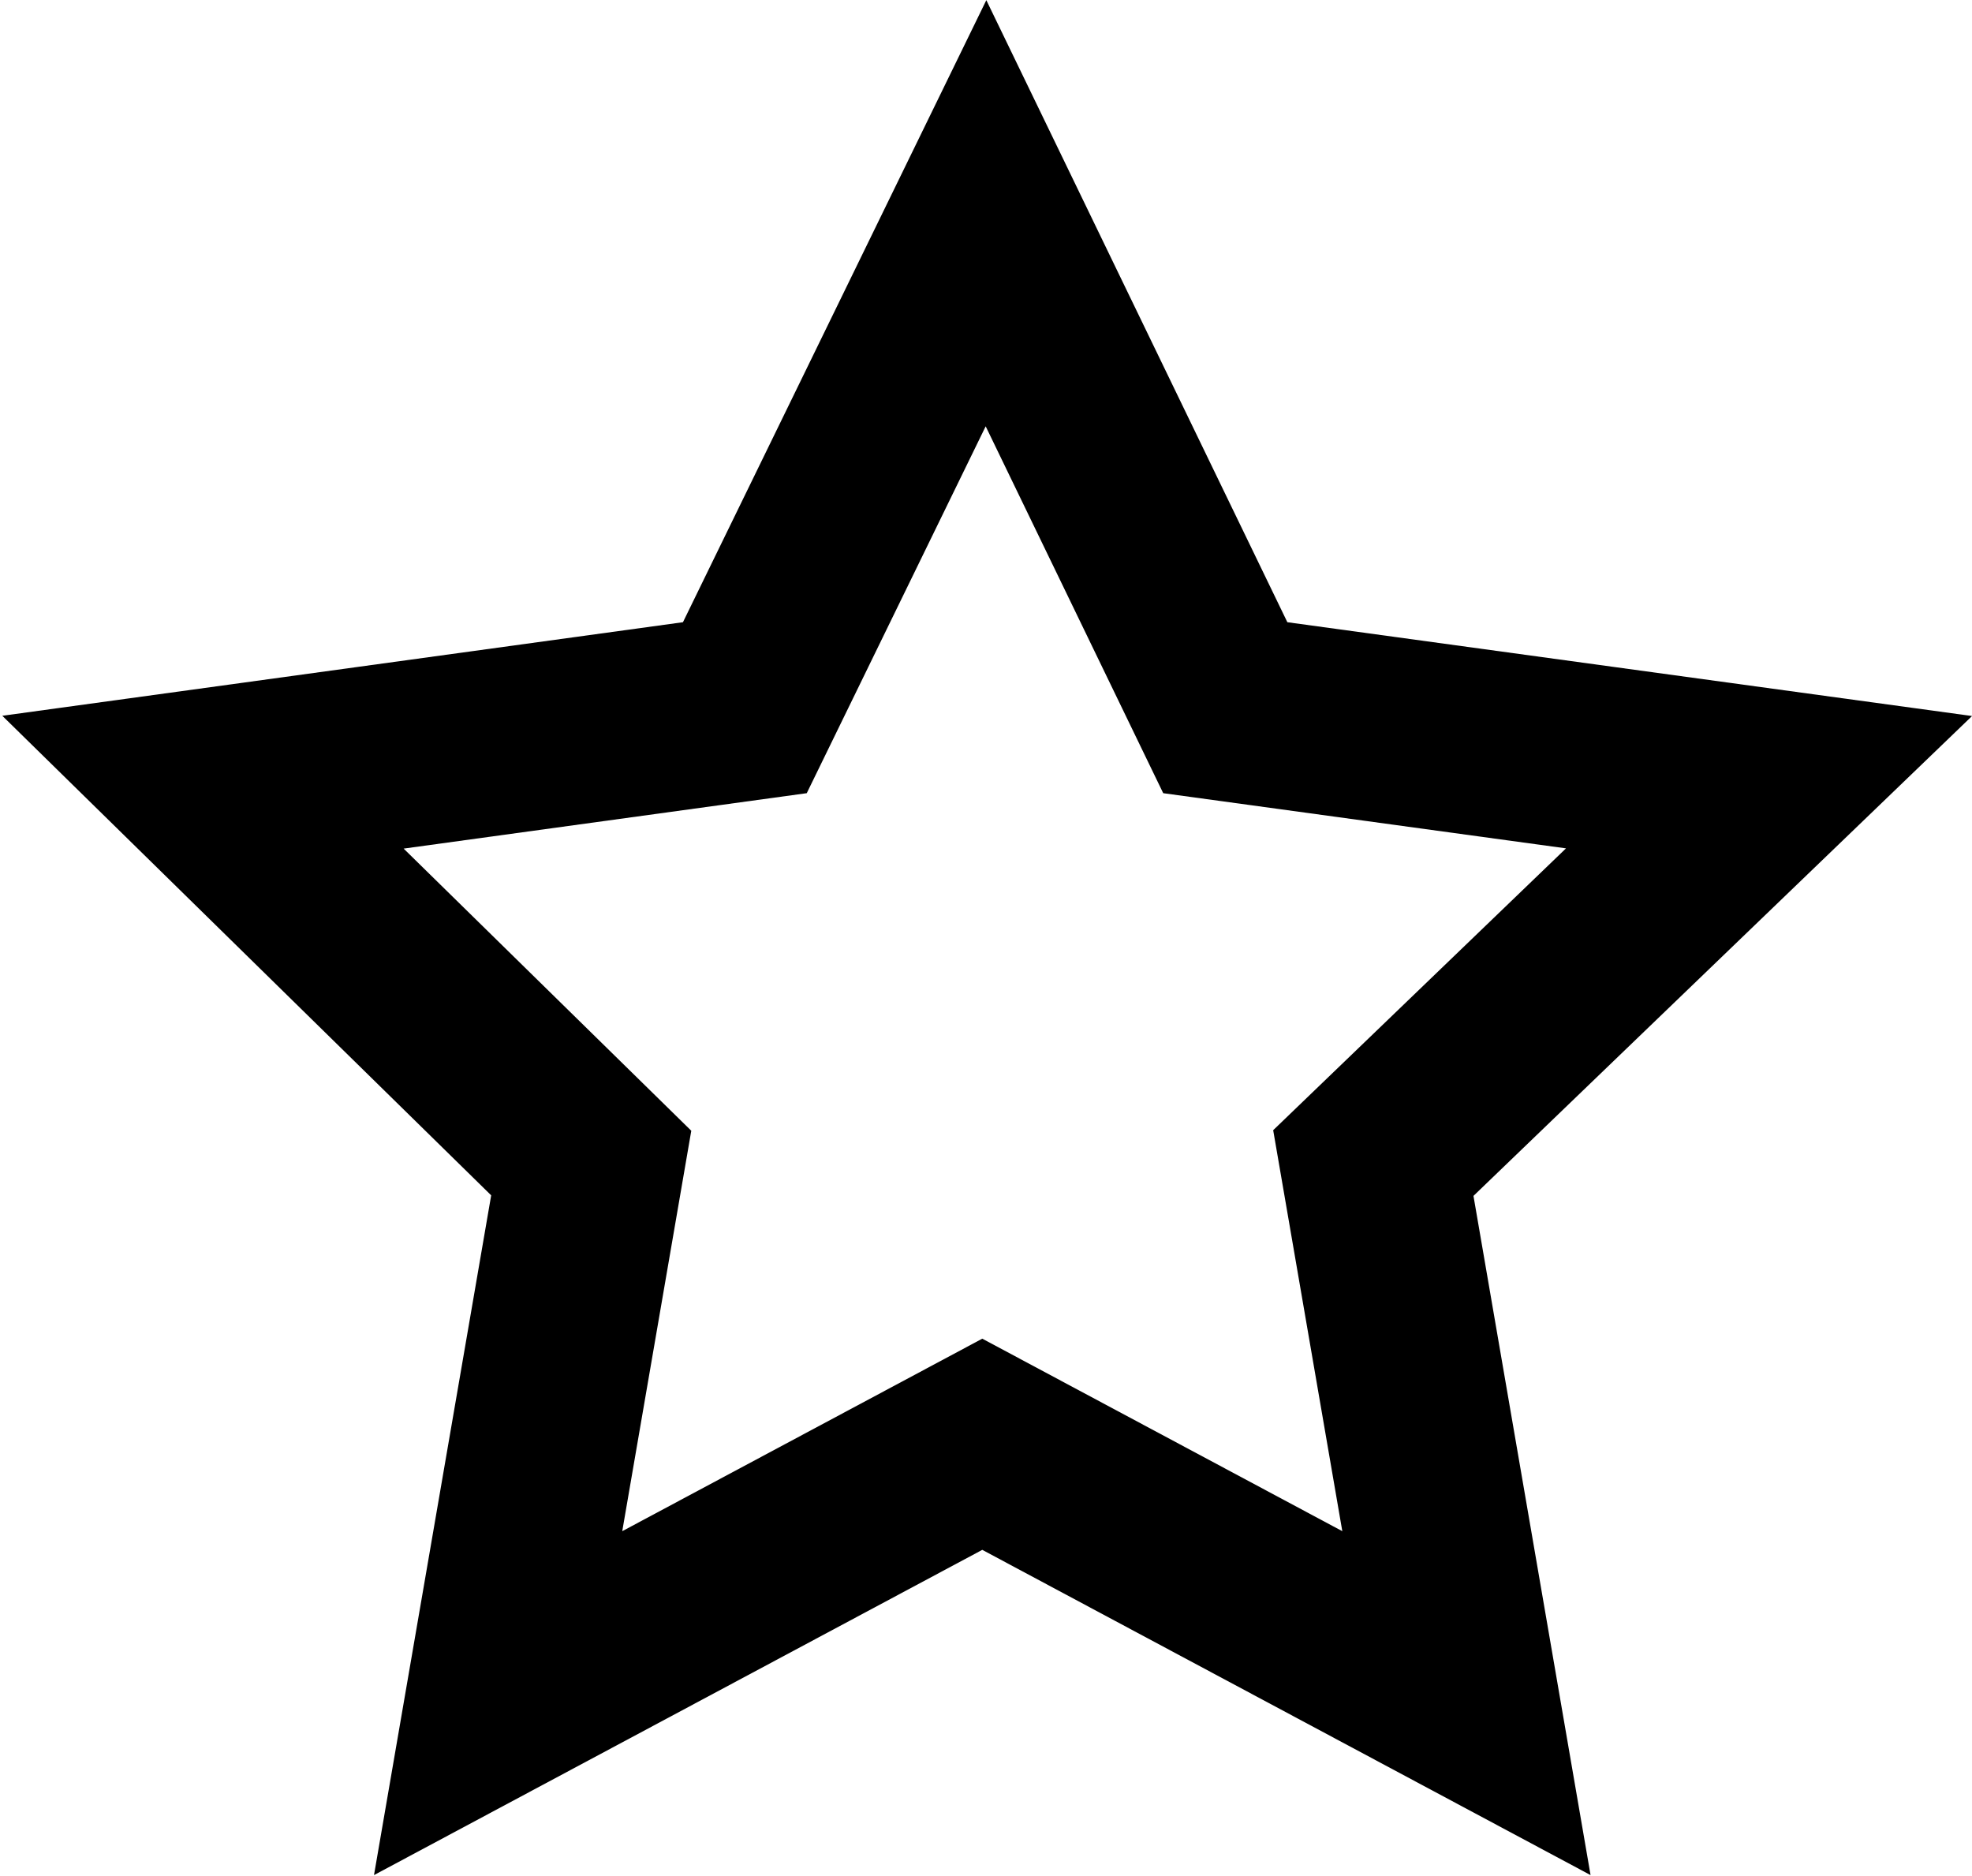 <svg id="Warstwa_1" data-name="Warstwa 1" xmlns="http://www.w3.org/2000/svg" viewBox="0 0 21.18 20.15"><defs><style>.cls-1{fill:none;stroke:#000;stroke-miterlimit:10;stroke-width:2px;}</style></defs><path class="cls-1" d="M10.59,2.29,13.16,7.6,19,8.4l-4.25,4.09,1,5.8-5.2-2.78-5.2,2.78,1-5.8L2.18,8.4,8,7.6Z"/></svg>